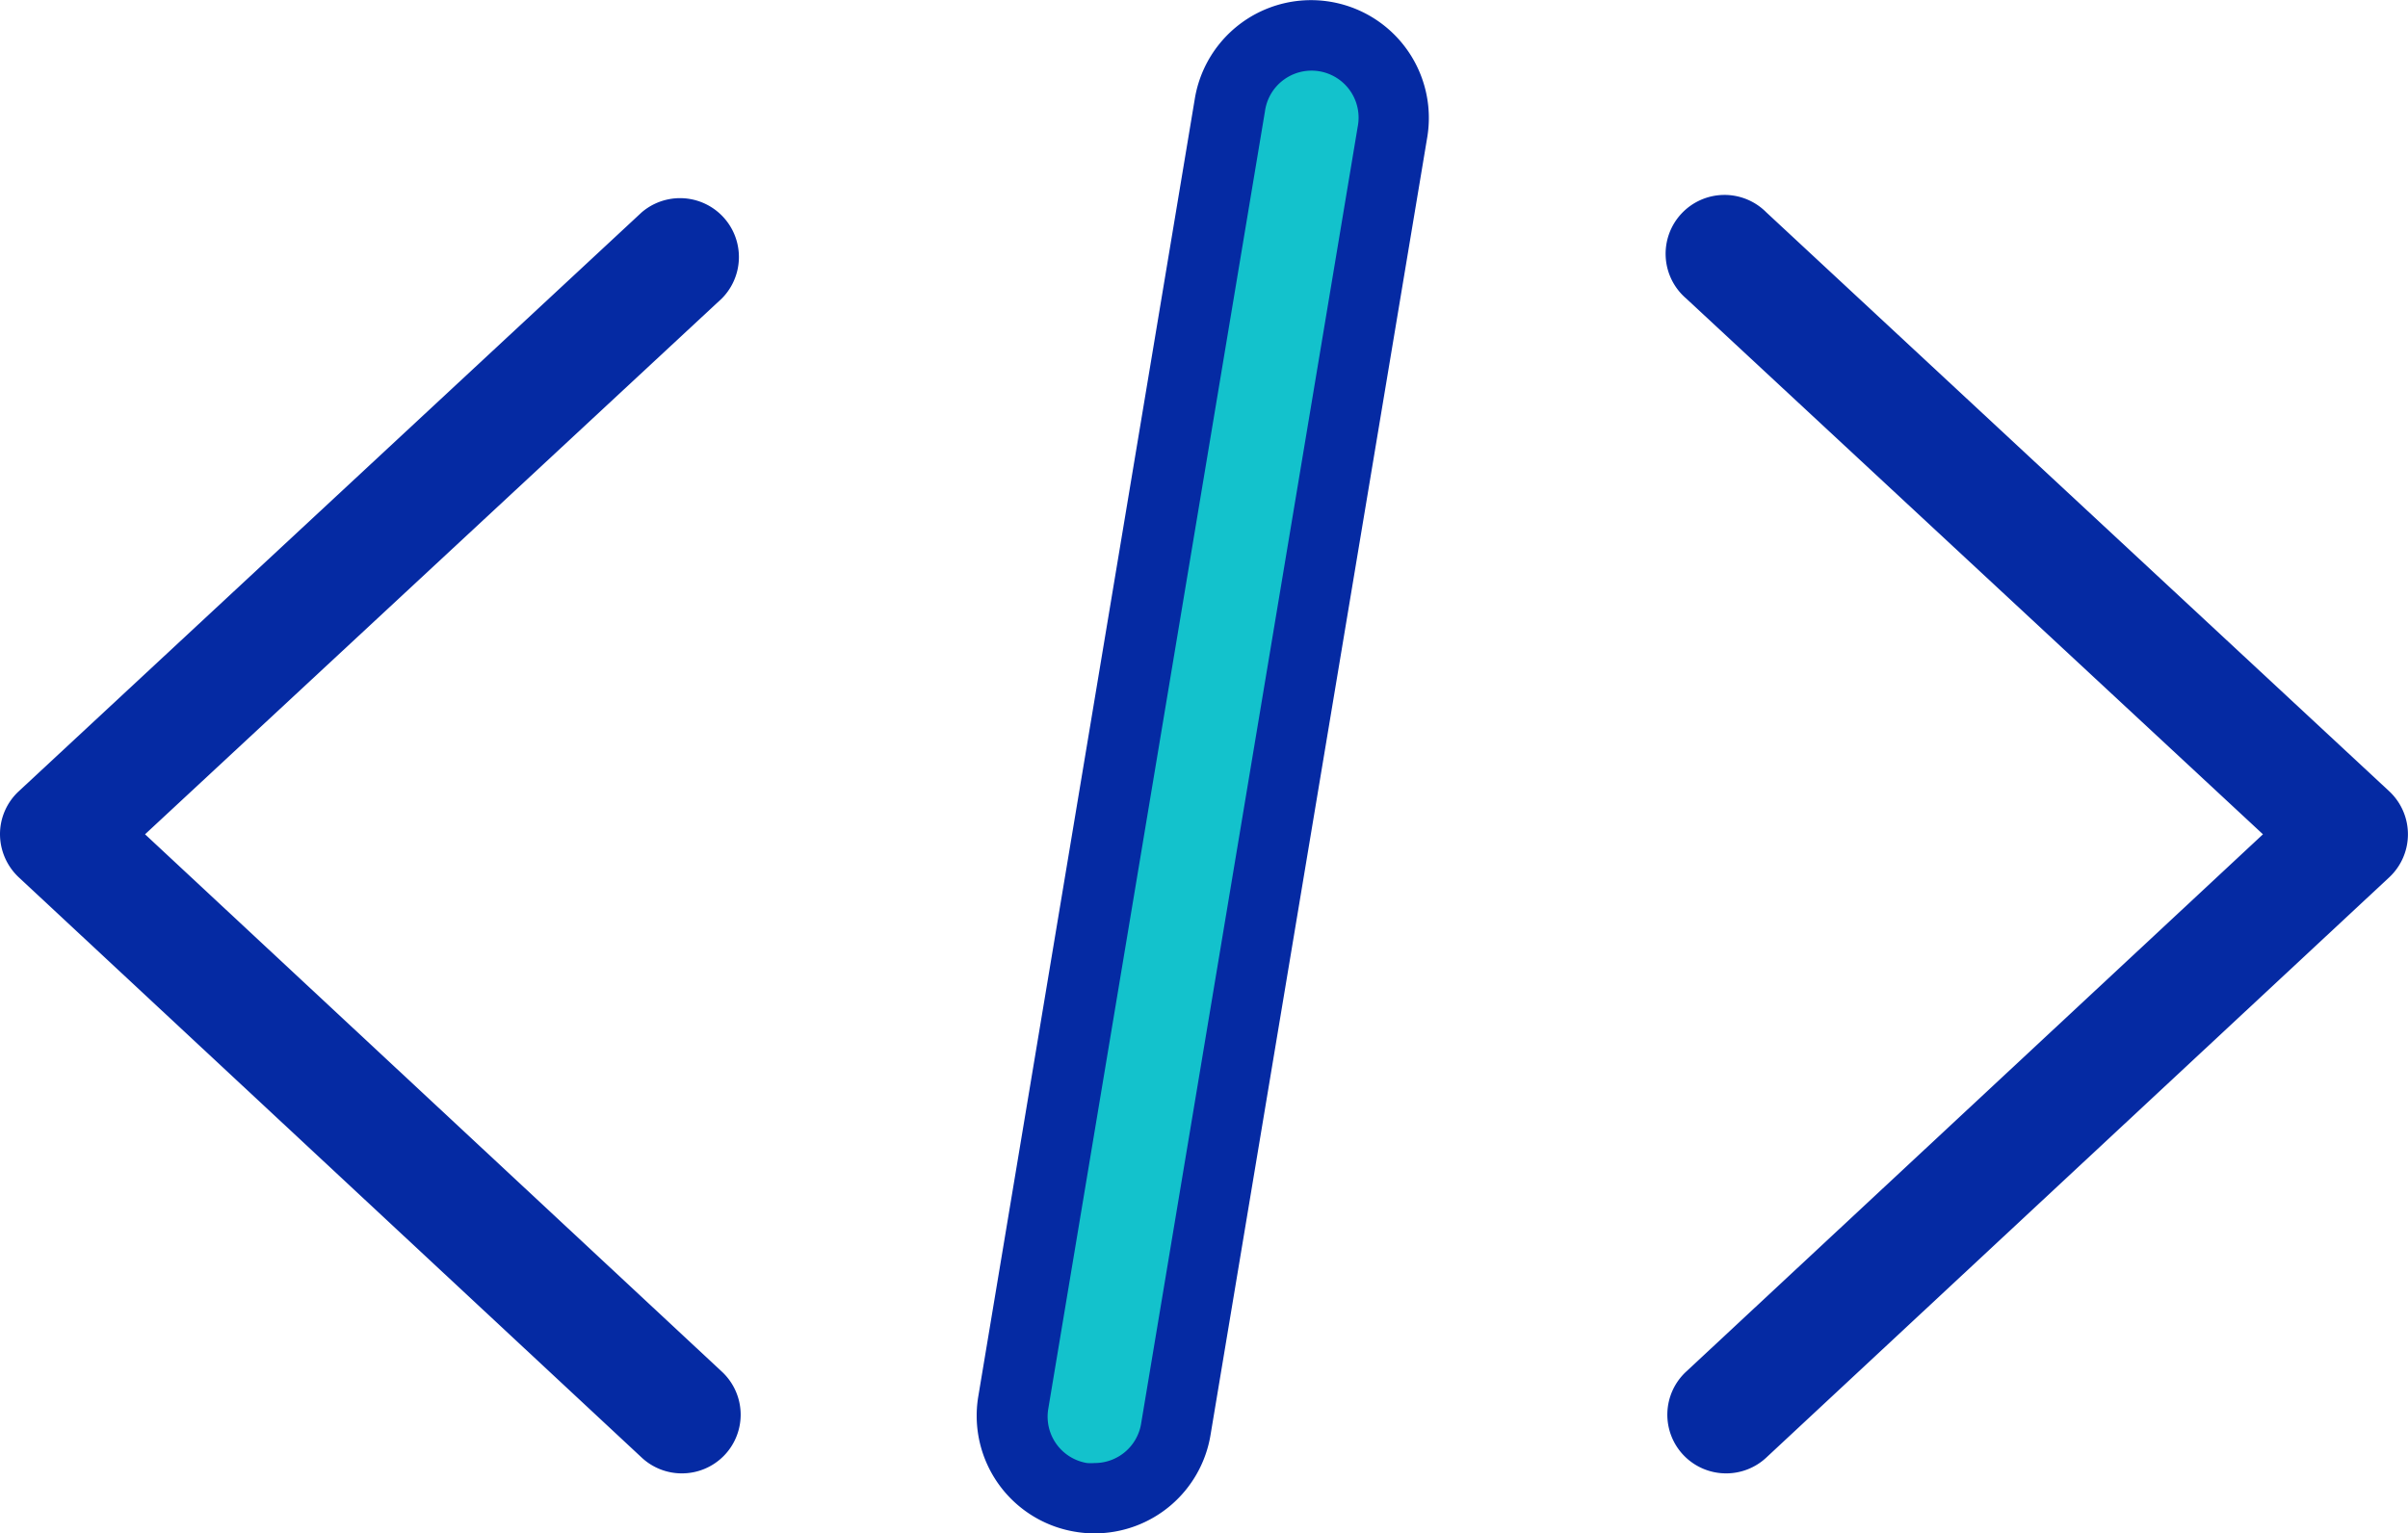 <svg xmlns="http://www.w3.org/2000/svg" viewBox="0 0 128 81.53"><defs><style>.cls-1{fill:#052aa3;}.cls-2{fill:#13c2cc;}</style></defs><title>code</title><g id="Слой_2" data-name="Слой 2"><g id="content"><path class="cls-1" d="M36.24,78.34a3.12,3.12,0,0,1-2.13-.84L1,46.65a3.16,3.16,0,0,1-1-2.29,3.11,3.11,0,0,1,1-2.29L34.11,11.29a3.13,3.13,0,0,1,4.26,4.58L7.71,44.36,38.37,72.93a3.12,3.12,0,0,1-2.13,5.41Z"/><path class="cls-1" d="M91.76,78.34a3.12,3.12,0,0,1-2.13-5.41l30.66-28.57L89.63,15.87a3.13,3.13,0,1,1,4.26-4.58L127,42.07a3.13,3.13,0,0,1,0,4.58L93.89,77.5A3.12,3.12,0,0,1,91.76,78.34Z"/><path class="cls-1" d="M58.19,81.53a6,6,0,0,1-1-.08A6.25,6.25,0,0,1,52,74.26l11.51-69A6.25,6.25,0,0,1,75.87,7.28l-11.52,69A6.25,6.25,0,0,1,58.19,81.53Z"/><path class="cls-2" d="M58.19,77.79a2.71,2.71,0,0,1-.41,0,2.5,2.5,0,0,1-2.06-2.87l11.52-69a2.5,2.5,0,1,1,4.93.82l-11.52,69A2.5,2.5,0,0,1,58.19,77.79Z"/></g></g></svg>